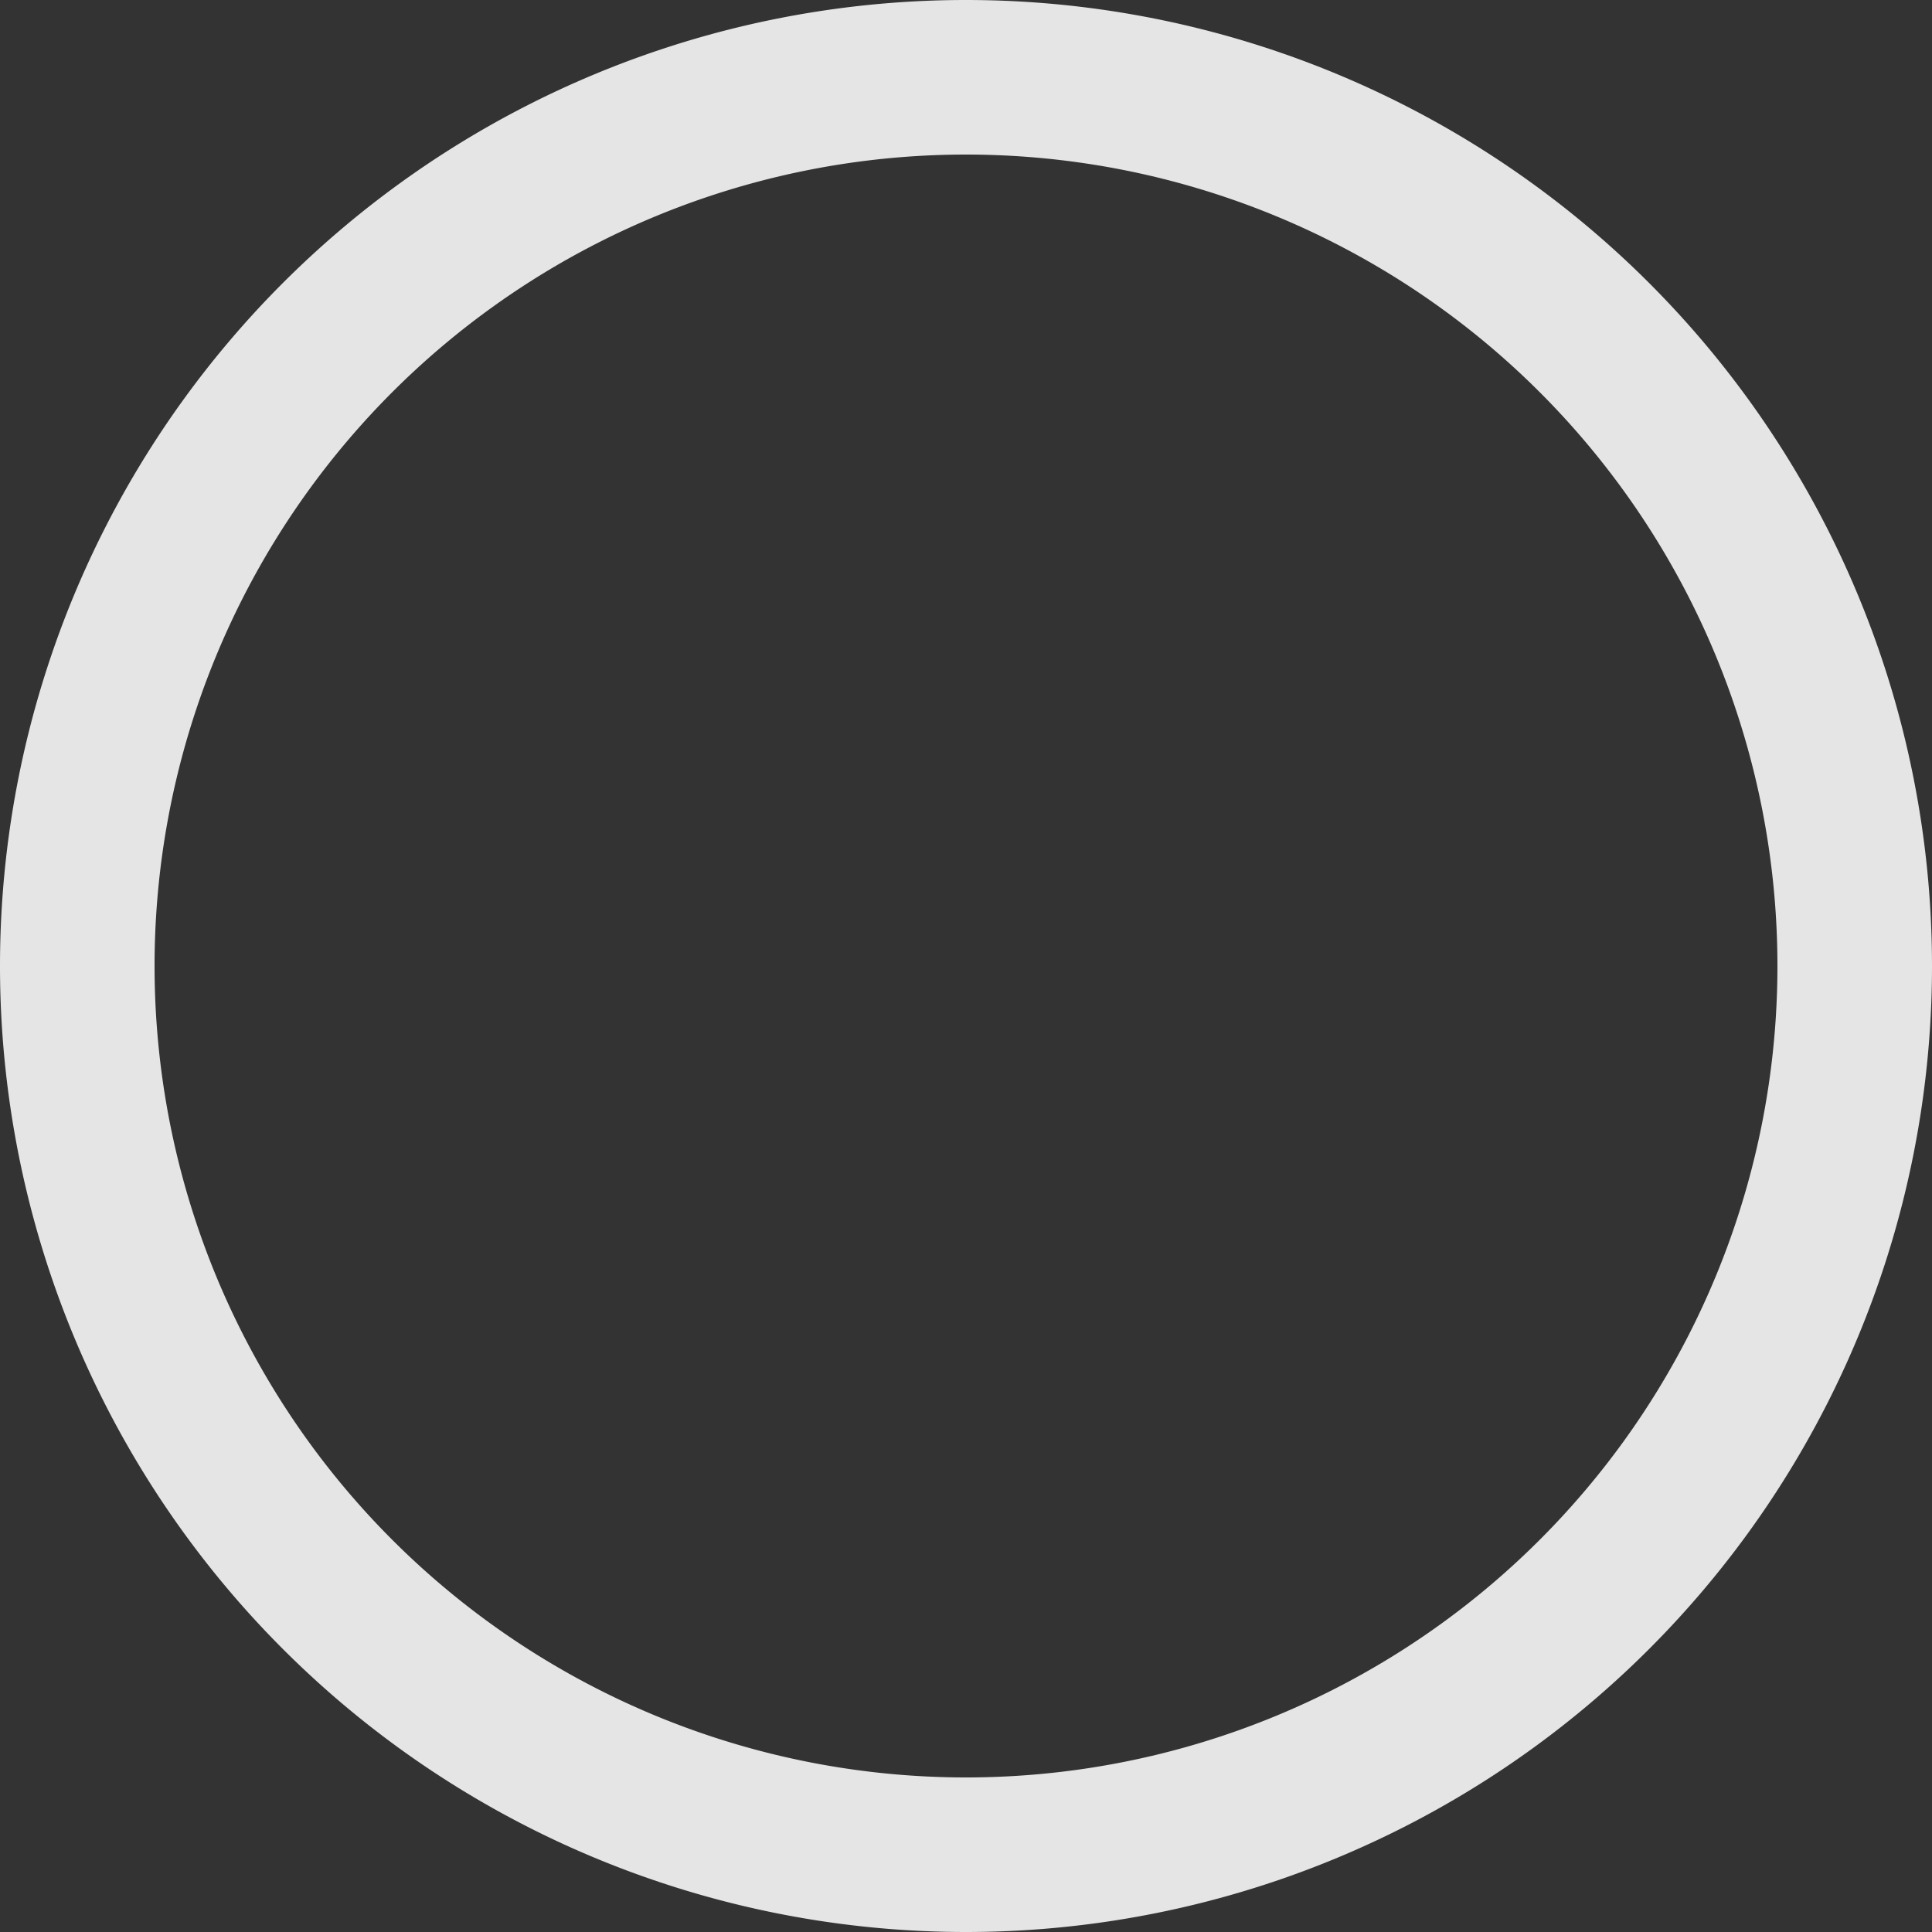 <svg width="96" height="96" viewBox="0 0 96 96" version="1.1" xmlns="http://www.w3.org/2000/svg">
<rect x="0" y="0" width="96" height="96" fill="#333333" stroke="none"/>
<title>ring</title>
<defs>
    <clipPath id="clip-session/ProgressRing18">
        <path d="M2.9391523179536475e-15,-48L2.468887947081064e-15,-40.32Z"/>
    </clipPath>
</defs>
    <g transform="translate(48, 48)">
        <path d="M2.9391523179536475e-15,-48A48,48,0,1,1,-2.9391523179536475e-15,48A48,48,0,1,1,2.9391523179536475e-15,-48M-7.406663841243192e-15,-40.32A40.32,40.32,0,1,0,7.406663841243192e-15,40.32A40.32,40.32,0,1,0,-7.406663841243192e-15,-40.32Z" fill="#e5e5e5"/>
        <circle clip-path="url(#clip-session/ProgressRing18)" cx="-3.835" cy="-43.993" fill="#fff" r="3.84"/>
        <path d="M2.9391523179536475e-15,-48L2.468887947081064e-15,-40.32Z" fill="#ffd900"/>
    </g>
</svg>